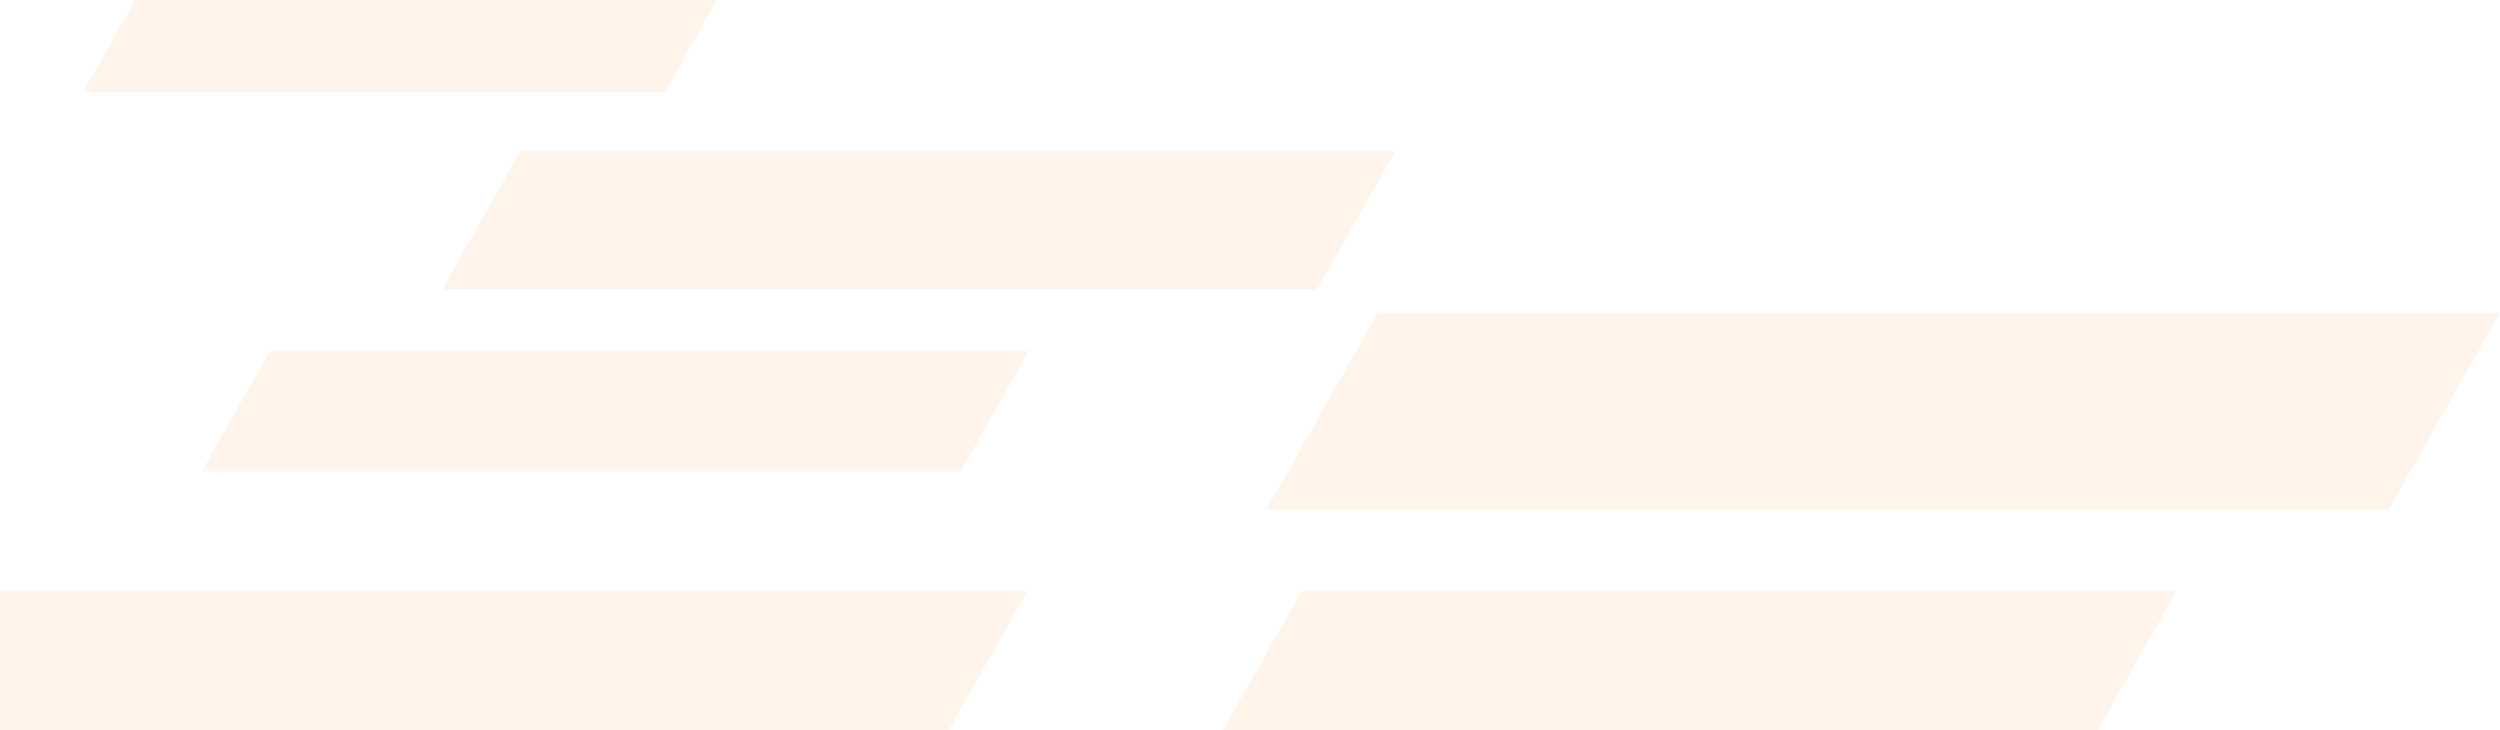 <?xml version="1.0" encoding="UTF-8" standalone="no"?>
<!-- Created with Inkscape (http://www.inkscape.org/) -->

<svg
   width="485.775"
   height="141.828"
   viewBox="0 0 128.528 37.525"
   version="1.1"
   id="svg2298"
   inkscape:version="1.2.1 (9c6d41e, 2022-07-14)"
   sodipodi:docname="jhsar.com.br template 2.svg"
   xml:space="preserve"
   inkscape:export-filename="jhsar.com.br template 2.png"
   inkscape:export-xdpi="96"
   inkscape:export-ydpi="96"
   xmlns:inkscape="http://www.inkscape.org/namespaces/inkscape"
   xmlns:sodipodi="http://sodipodi.sourceforge.net/DTD/sodipodi-0.dtd"
   xmlns="http://www.w3.org/2000/svg"
   xmlns:svg="http://www.w3.org/2000/svg"><sodipodi:namedview
     id="namedview2300"
     pagecolor="#ffffff"
     bordercolor="#000000"
     borderopacity="0.25"
     inkscape:showpageshadow="2"
     inkscape:pageopacity="0.0"
     inkscape:pagecheckerboard="0"
     inkscape:deskcolor="#d1d1d1"
     inkscape:document-units="mm"
     showgrid="false"
     inkscape:zoom="0.9005232"
     inkscape:cx="534.68917"
     inkscape:cy="3468.5392"
     inkscape:window-width="1511"
     inkscape:window-height="961"
     inkscape:window-x="217"
     inkscape:window-y="226"
     inkscape:window-maximized="0"
     inkscape:current-layer="layer3"
     inkscape:lockguides="false" /><defs
     id="defs2295" /><g
     inkscape:label="Background"
     inkscape:groupmode="layer"
     id="layer1"
     transform="translate(494.763,-542.517)"
     style="display:inline"><path
       id="home-services-background"
       style="fill:#ff7905;fill-opacity:0.084;stroke:none;stroke-width:3.763;stroke-linecap:round;stroke-linejoin:round;stroke-miterlimit:4;stroke-dasharray:none;stroke-opacity:1"
       d="m 36.863,574.161 -2.689,4.746 H 4.265 l 2.689,-4.746 z m 34.875,7.771 -4.044,7.138 h -44.981 l 4.044,-7.138 z m 56.79,8.315 -5.723,10.1 H 65.111 l 5.723,-10.1 z m -75.63,1.954 -3.508,6.192 h -39.016 l 3.508,-6.192 z m 59.002,12.347 -4.044,7.139 H 62.874 l 4.045,-7.139 z m -59.078,0 -4.044,7.139 H 9.375e-6 v -7.139 z"
       transform="translate(-494.763,-31.644)" /></g><style
     type="text/css"
     id="style3254">
	.st0{fill:#000000;}
</style></svg>
